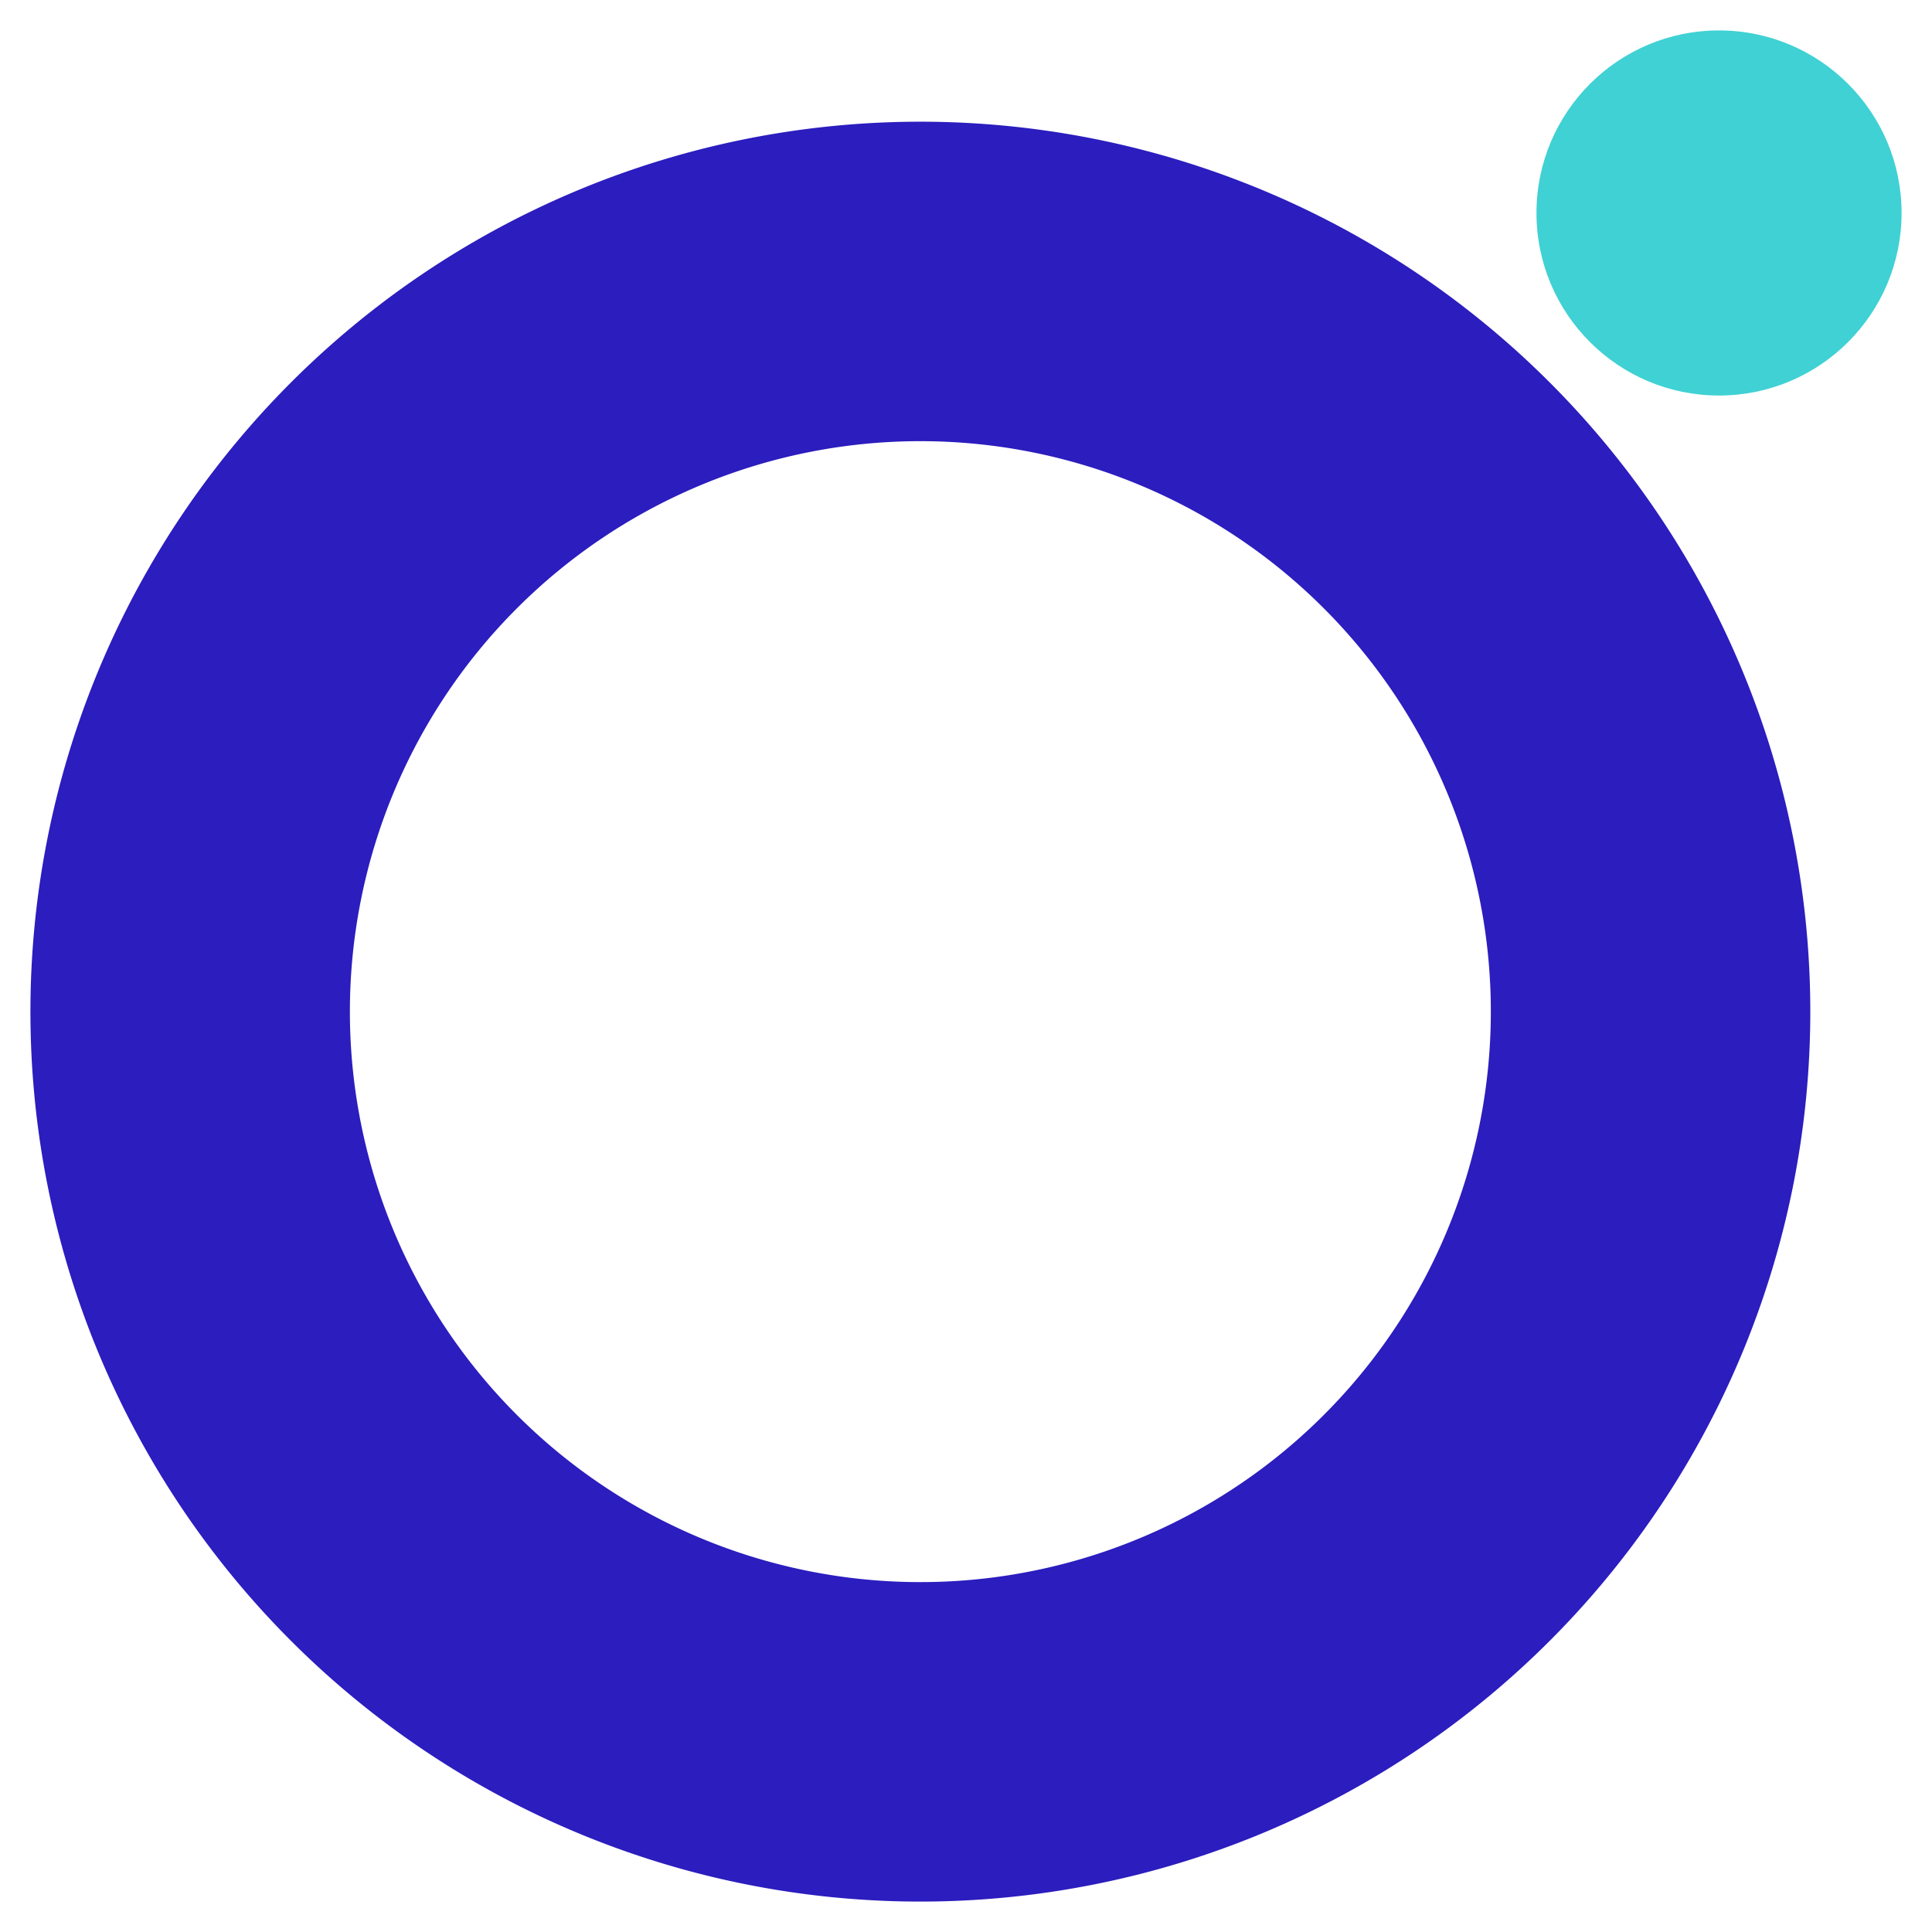 <?xml version="1.0" encoding="UTF-8" standalone="no"?>
<!-- Created with Inkscape (http://www.inkscape.org/) -->

<svg
   width="12.7mm"
   height="12.7mm"
   viewBox="0 0 12.7 12.7"
   version="1.1"
   id="svg5"
   inkscape:version="1.2.2 (732a01da63, 2022-12-09)"
   sodipodi:docname="okito.svg"
   xmlns:inkscape="http://www.inkscape.org/namespaces/inkscape"
   xmlns:sodipodi="http://sodipodi.sourceforge.net/DTD/sodipodi-0.dtd"
   xmlns="http://www.w3.org/2000/svg"
   xmlns:svg="http://www.w3.org/2000/svg">
  <sodipodi:namedview
     id="namedview7"
     pagecolor="#ffffff"
     bordercolor="#000000"
     borderopacity="0.25"
     inkscape:showpageshadow="2"
     inkscape:pageopacity="0.0"
     inkscape:pagecheckerboard="0"
     inkscape:deskcolor="#d1d1d1"
     inkscape:document-units="mm"
     showgrid="true"
     inkscape:zoom="14.638496"
     inkscape:cx="12.672067"
     inkscape:cy="25.002568"
     inkscape:window-width="2560"
     inkscape:window-height="1494"
     inkscape:window-x="-11"
     inkscape:window-y="-11"
     inkscape:window-maximized="1"
     inkscape:current-layer="layer2">
    <inkscape:grid
       type="xygrid"
       id="grid2356" />
  </sodipodi:namedview>
  <defs
     id="defs2">
    <linearGradient
       id="linearGradient4185"
       inkscape:swatch="solid">
      <stop
         style="stop-color:#d2d2d2;stop-opacity:1;"
         offset="0"
         id="stop4183" />
    </linearGradient>
    <filter
       style="color-interpolation-filters:sRGB;"
       inkscape:label="Bump"
       id="filter6281"
       x="-0.003"
       y="-0.003"
       width="1.007"
       height="1.007">
      <feGaussianBlur
         in="SourceGraphic"
         stdDeviation="0.007"
         result="blur1"
         id="feGaussianBlur6259" />
      <feColorMatrix
         in="blur1"
         values="1 0 0 0 0 0 1 0 0 0 0 0 1 0 0 0 0 0 1 0 "
         result="colormatrix1"
         id="feColorMatrix6261" />
      <feColorMatrix
         in="colormatrix1"
         type="luminanceToAlpha"
         result="colormatrix2"
         id="feColorMatrix6263" />
      <feComposite
         in2="blur1"
         operator="arithmetic"
         k2="1"
         k3="0"
         result="composite1"
         id="feComposite6265" />
      <feGaussianBlur
         in="composite1"
         stdDeviation="0.01"
         result="blur2"
         id="feGaussianBlur6267" />
      <feSpecularLighting
         lighting-color="rgb(255,255,255)"
         surfaceScale="5"
         specularConstant="1"
         specularExponent="15"
         result="lighting"
         id="feSpecularLighting6271">
        <feDistantLight
           azimuth="225"
           elevation="45"
           id="feDistantLight6269" />
      </feSpecularLighting>
      <feFlood
         flood-color="rgb(197,41,41)"
         flood-opacity="1"
         result="flood"
         id="feFlood6273" />
      <feComposite
         in="lighting"
         in2="blur1"
         operator="arithmetic"
         k3="1"
         k2="1"
         result="composite2"
         id="feComposite6275" />
      <feBlend
         in2="SourceGraphic"
         mode="normal"
         result="blend"
         id="feBlend6277" />
      <feComposite
         in="blend"
         in2="SourceGraphic"
         operator="in"
         k2="1"
         result="composite3"
         id="feComposite6279" />
    </filter>
  </defs>
  <g
     inkscape:label="图层 1"
     inkscape:groupmode="layer"
     id="layer1"
     style="display:inline">
    <path
       id="path9431"
       style="fill:#2b1dbe;fill-opacity:1;stroke:#8d8d8d;stroke-width:0;stroke-dasharray:none;stroke-opacity:0.547"
       d="M 6.05 0.8 A 5.85 5.85 0 0 0 0.2 6.65 A 5.85 5.85 0 0 0 6.05 12.5 A 5.85 5.85 0 0 0 11.9 6.65 A 5.85 5.85 0 0 0 6.05 0.8 z M 6.05 2.9 A 3.75 3.75 0 0 1 9.8 6.65 A 3.75 3.75 0 0 1 6.05 10.4 A 3.75 3.75 0 0 1 2.3 6.65 A 3.75 3.75 0 0 1 6.05 2.9 z " />
  </g>
  <g
     inkscape:groupmode="layer"
     id="layer2"
     inkscape:label="图层 2"
     style="display:inline">
    <ellipse
       style="fill:#40d1d4;fill-opacity:0.995;stroke:#8d8d8d;stroke-width:0;stroke-dasharray:none;stroke-opacity:0.547"
       id="path2358"
       cx="11.3"
       cy="1.4"
       rx="1.2"
       ry="1.2" />
  </g>
</svg>
